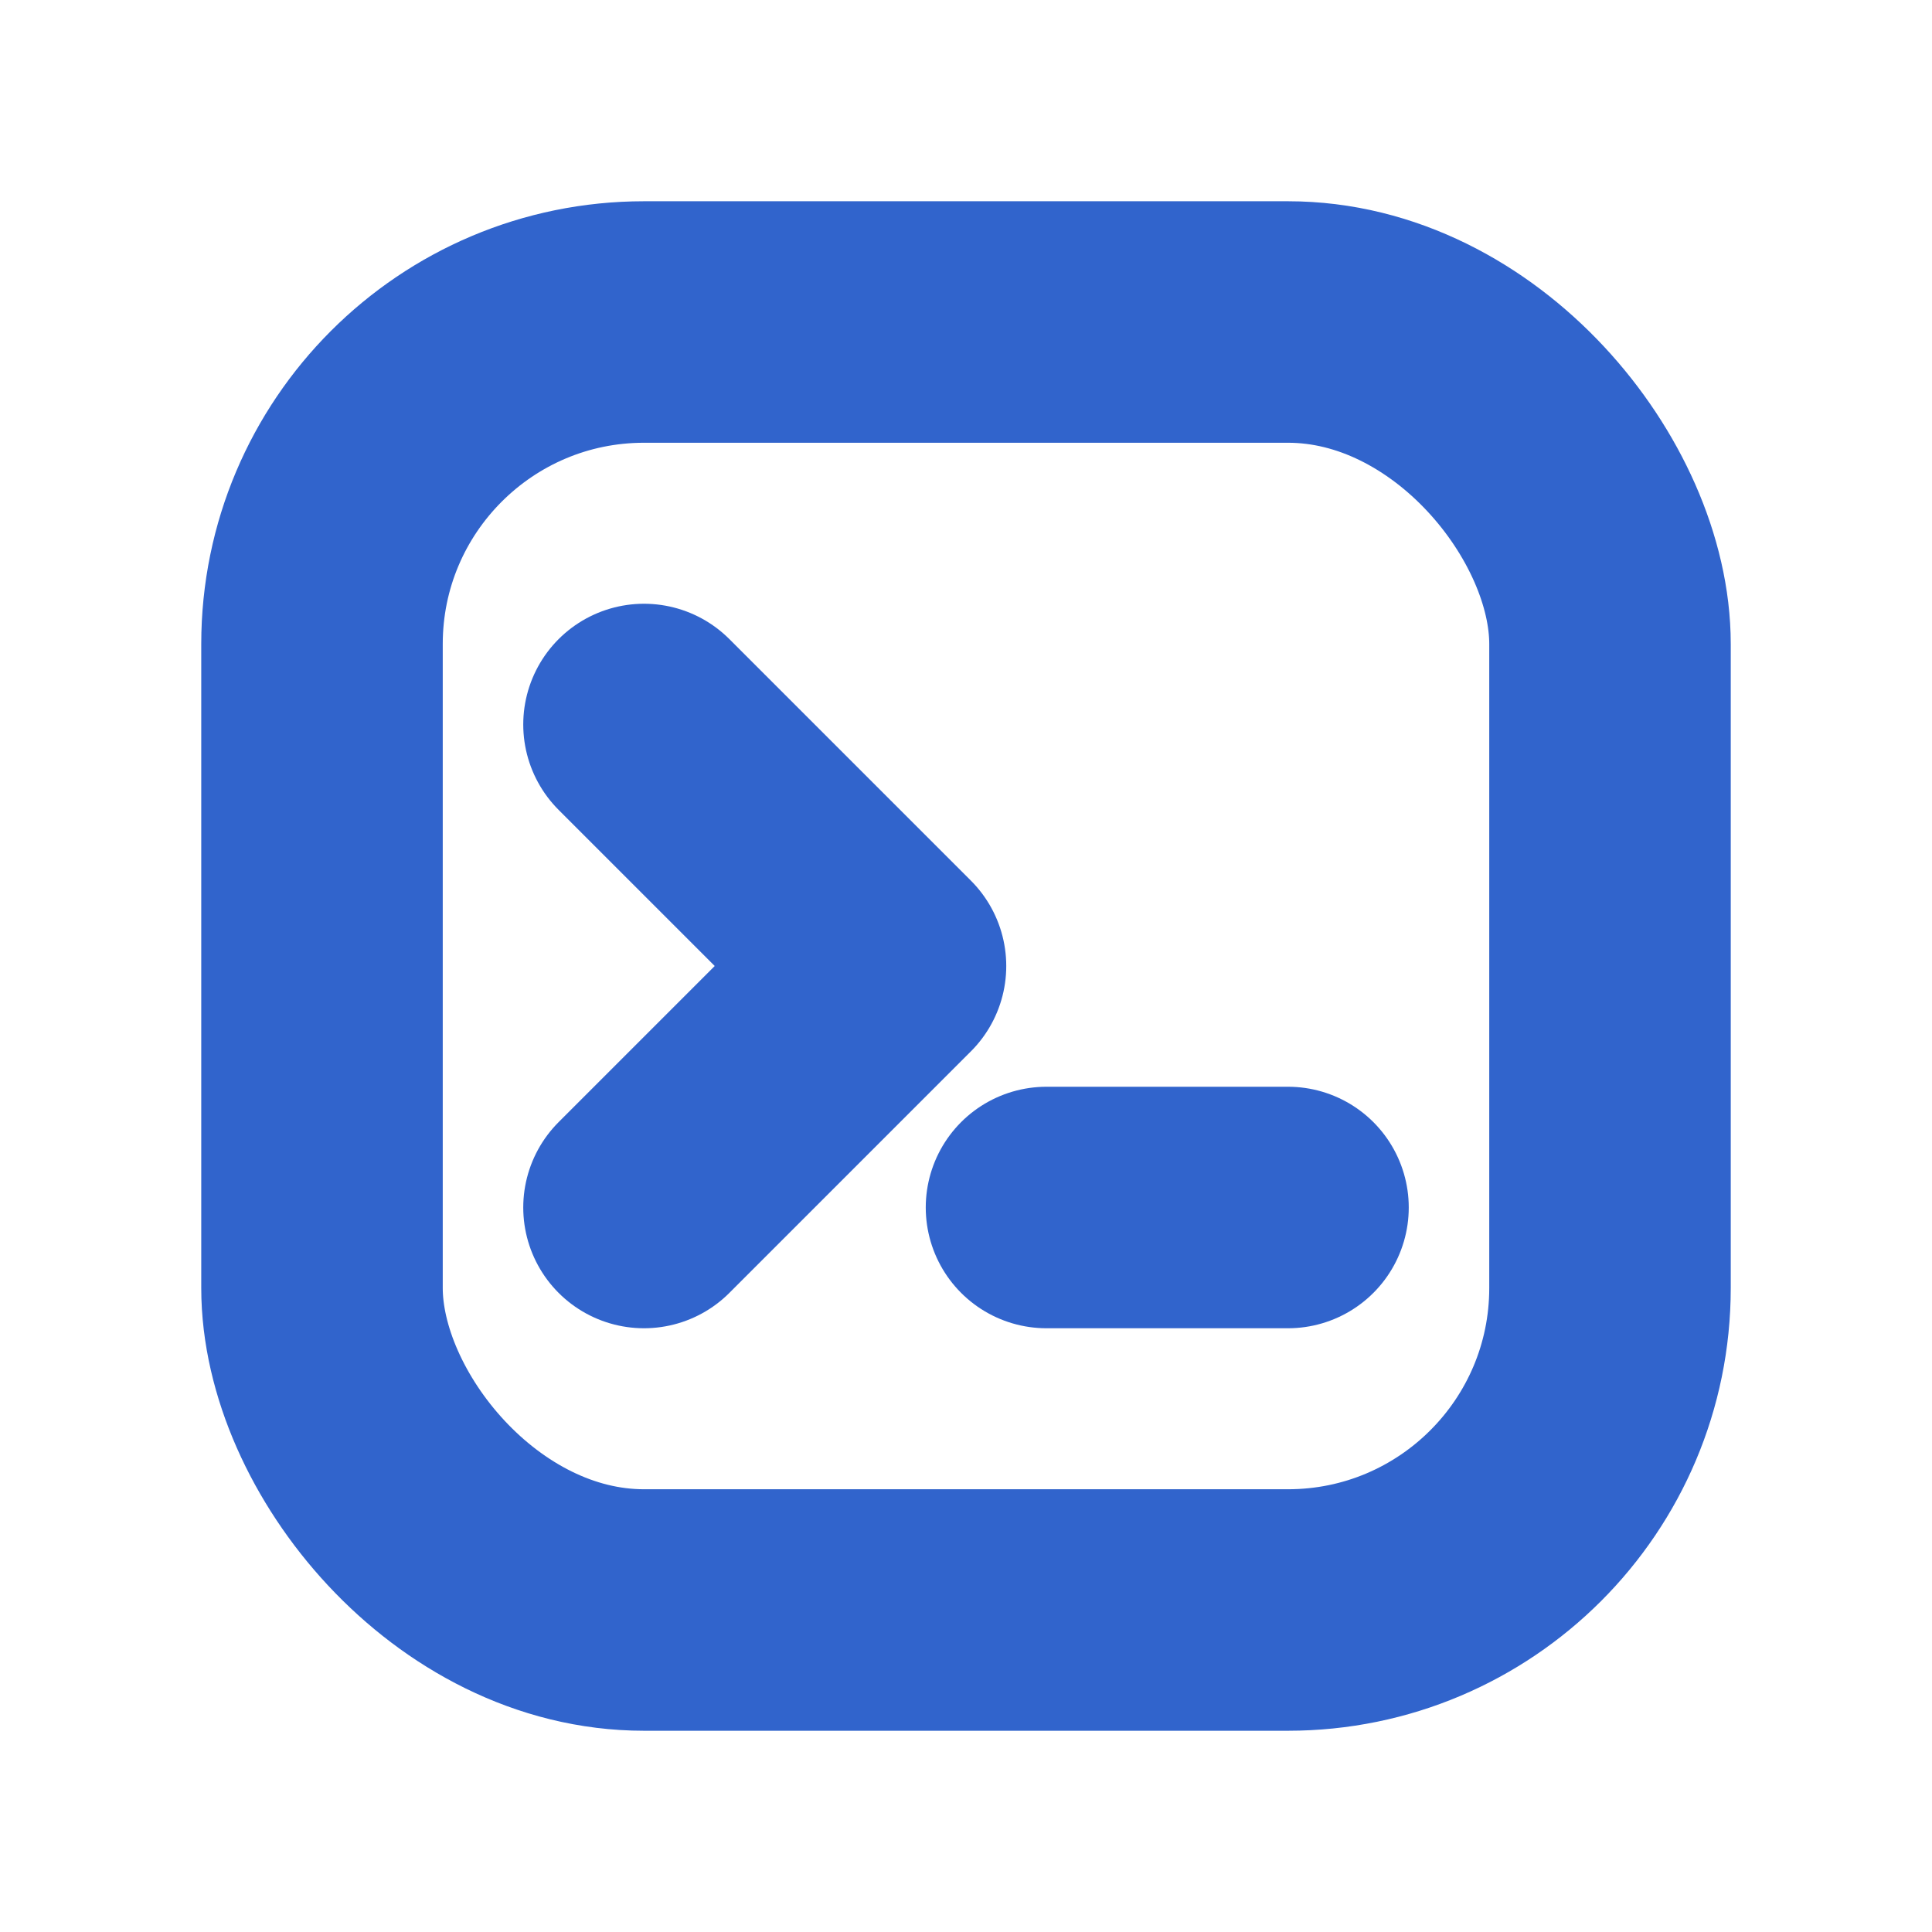 <svg xmlns="http://www.w3.org/2000/svg" class="icon icon-tabler icon-tabler-brand-tabler" width="44" height="44"
        viewBox="0 0 24 24" stroke-width="3" stroke="#3164cc" fill="none" stroke-linecap="round"
        stroke-linejoin="round">
        <path stroke="none" d="M0 0h24v24H0z" fill="none" />
        <path d="M8 9l3 3l-3 3" />
        <line x1="13" y1="15" x2="16" y2="15" />
        <rect x="4" y="4" width="16" height="16" rx="4" />
      </svg>
